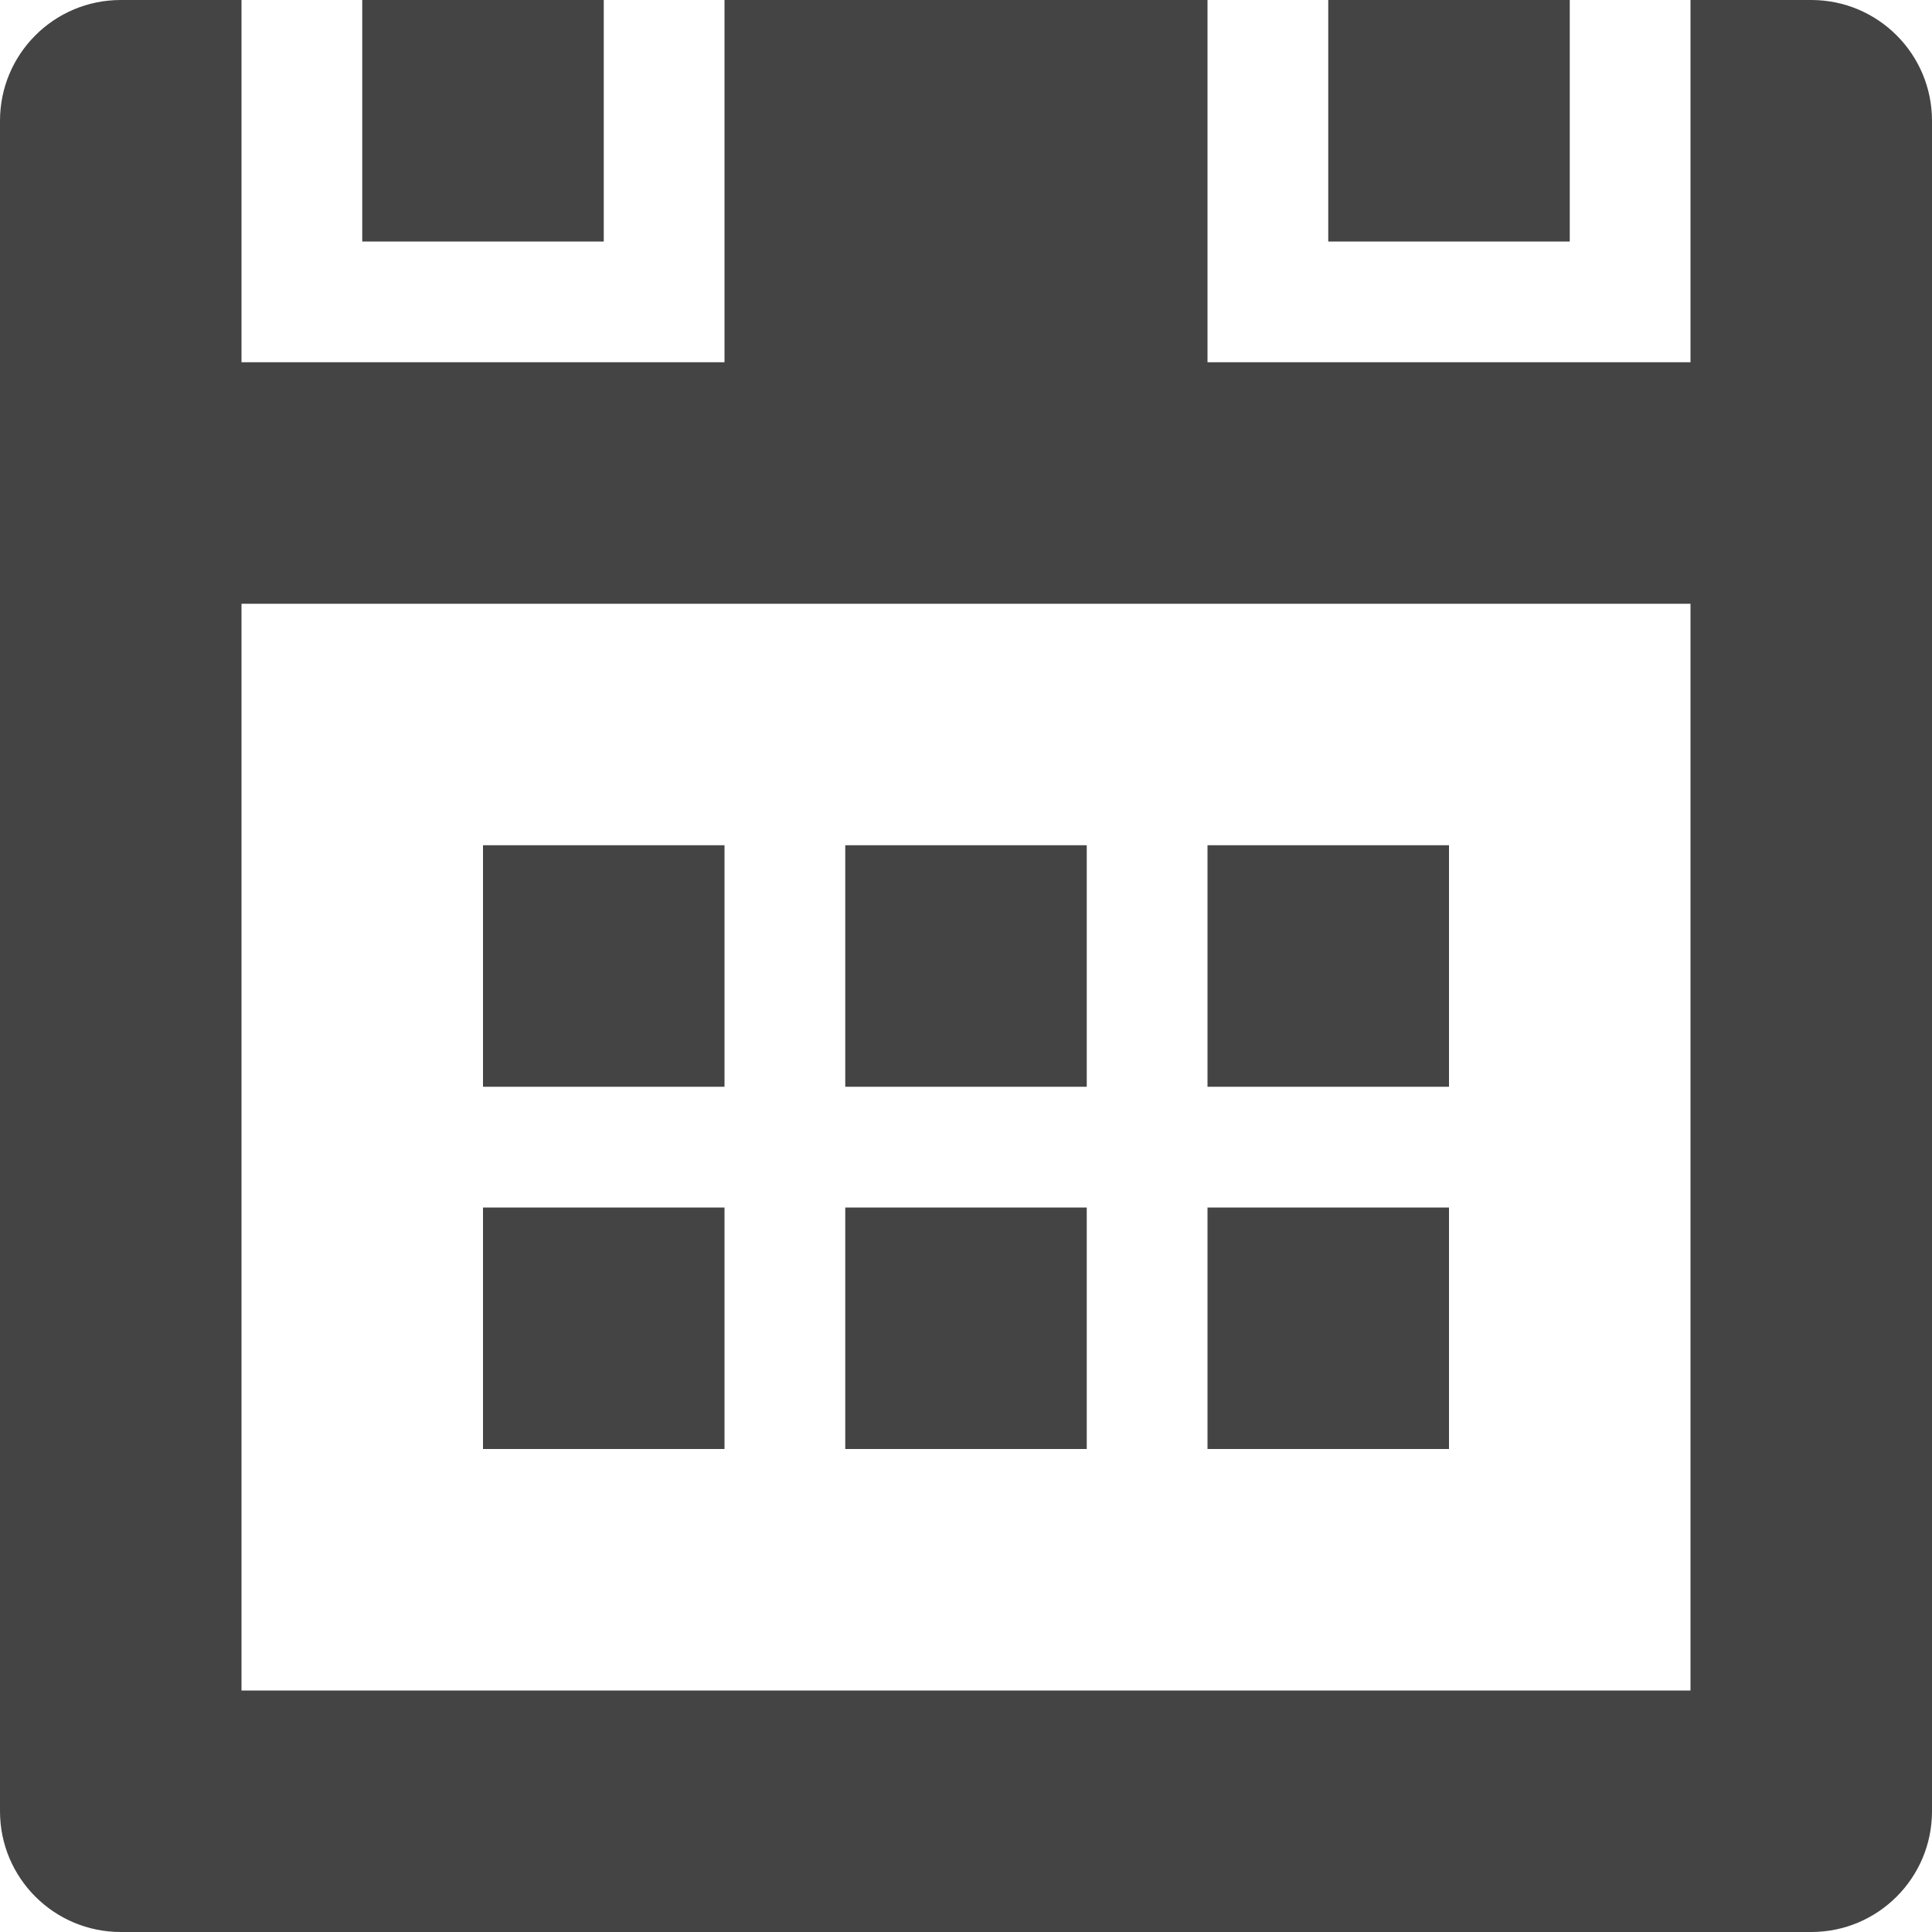 <?xml version="1.0" encoding="utf-8"?>
<!-- Generated by IcoMoon.io -->
<!DOCTYPE svg PUBLIC "-//W3C//DTD SVG 1.1//EN" "http://www.w3.org/Graphics/SVG/1.1/DTD/svg11.dtd">
<svg version="1.1" xmlns="http://www.w3.org/2000/svg" xmlns:xlink="http://www.w3.org/1999/xlink" width="32" height="32" viewBox="0 0 32 32">
<path fill="#444" d="M26 0h-4v4h4v-4zM30 0h-2v6h-8v-6h-8v6h-8v-6h-2c-1.106 0-2 0.896-2 2v28c0 1.105 0.895 2 2 2h28c1.105 0 2-0.895 2-2v-28c0-1.105-0.895-2-2-2zM28 28h-24v-18h24v18zM10 0h-4v4h4v-4zM18 14h-4v4h4v-4zM24 14h-4v4h4v-4zM12 20h-4v4h4v-4zM12 14h-4v4h4v-4zM18 20h-4v4h4v-4zM24 20h-4v4h4v-4z"></path>
</svg>
